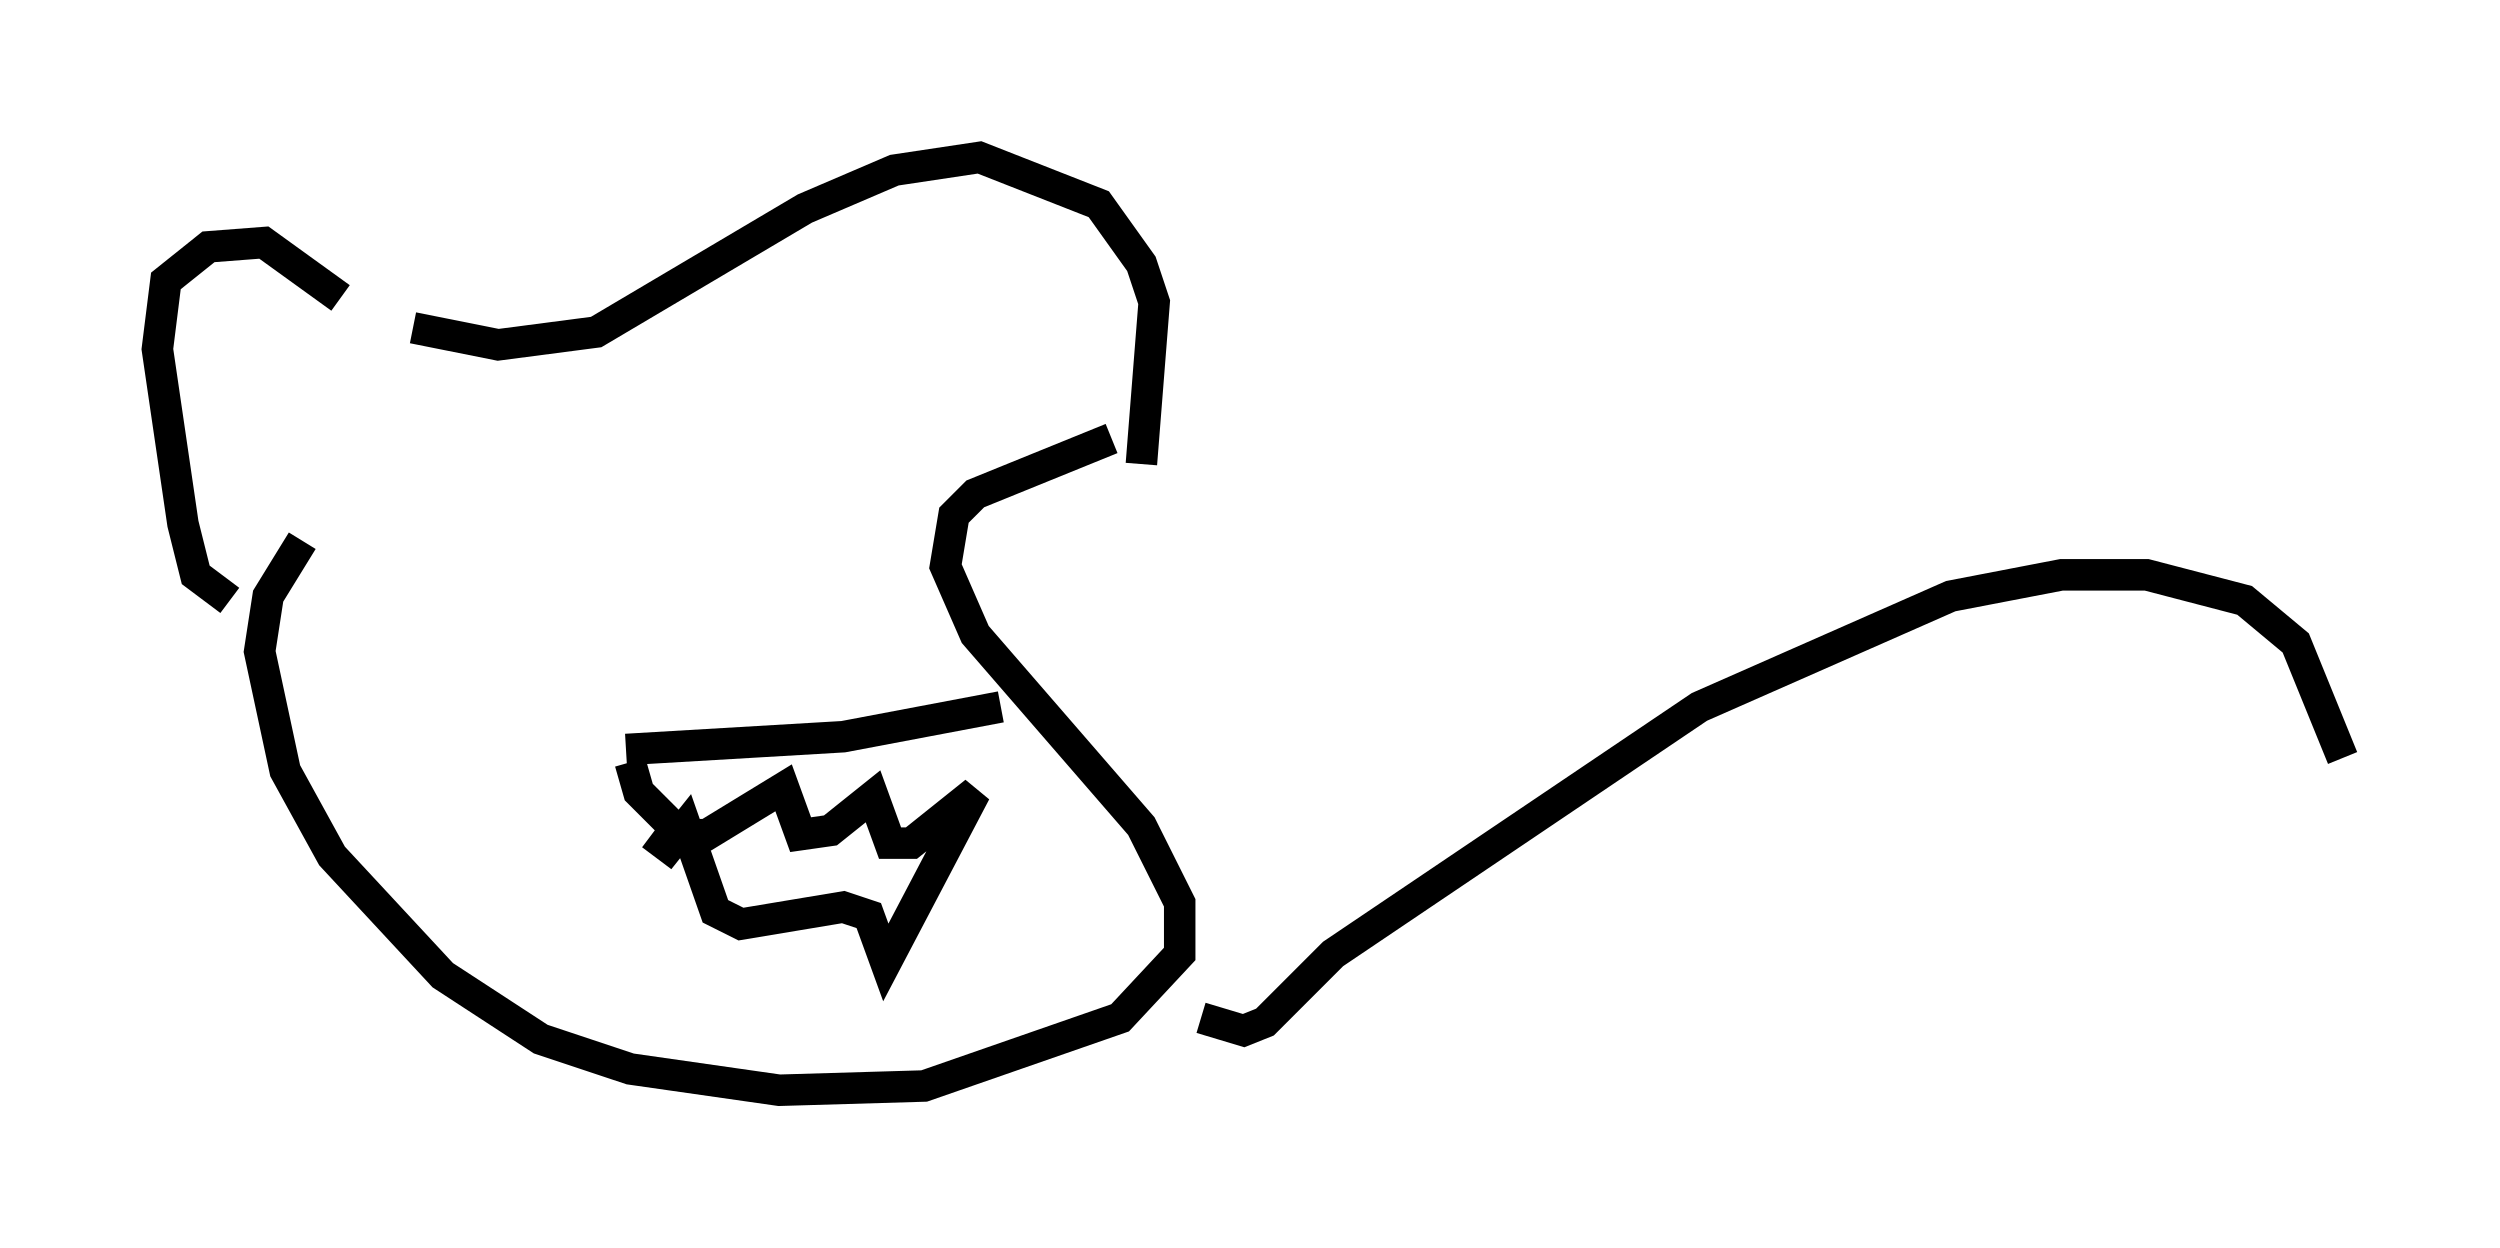 <?xml version="1.0" encoding="utf-8" ?>
<svg baseProfile="full" height="39.634" version="1.1" width="79.417" xmlns="http://www.w3.org/2000/svg" xmlns:ev="http://www.w3.org/2001/xml-events" xmlns:xlink="http://www.w3.org/1999/xlink"><defs /><rect fill="white" height="39.634" width="79.417" x="0" y="0" /><path d="M12.442, 12.036 m-1.624, -2.571 l-2.436, -1.759 -1.759, 0.135 l-1.353, 1.083 -0.271, 2.165 l0.812, 5.548 0.406, 1.624 l1.083, 0.812 m5.819, -8.66 l2.706, 0.541 3.112, -0.406 l6.631, -3.924 2.842, -1.218 l2.706, -0.406 3.789, 1.488 l1.353, 1.894 0.406, 1.218 l-0.406, 5.142 m-0.947, -0.812 l-4.33, 1.759 -0.677, 0.677 l-0.271, 1.624 0.947, 2.165 l5.277, 6.089 1.218, 2.436 l0.0, 1.624 -1.894, 2.03 l-6.225, 2.165 -4.601, 0.135 l-4.736, -0.677 -2.842, -0.947 l-3.112, -2.03 -3.518, -3.789 l-1.488, -2.706 -0.812, -3.789 l0.271, -1.759 1.083, -1.759 m10.284, 6.631 l6.901, -0.406 5.007, -0.947 m-11.773, 1.759 l0.271, 0.947 1.353, 1.353 l0.812, 0.0 2.436, -1.488 l0.541, 1.488 0.947, -0.135 l1.353, -1.083 0.541, 1.488 l0.677, 0.0 2.03, -1.624 l-2.842, 5.413 -0.541, -1.488 l-0.812, -0.271 -3.248, 0.541 l-0.812, -0.406 -0.947, -2.706 l-0.541, 0.677 -0.541, -0.406 m17.456, 5.819 l1.353, 0.406 0.677, -0.271 l2.165, -2.165 11.637, -7.848 l7.984, -3.518 3.518, -0.677 l2.706, 0.0 3.112, 0.812 l1.624, 1.353 1.488, 3.654 " fill="none" stroke="black" stroke-width="1" /></svg>